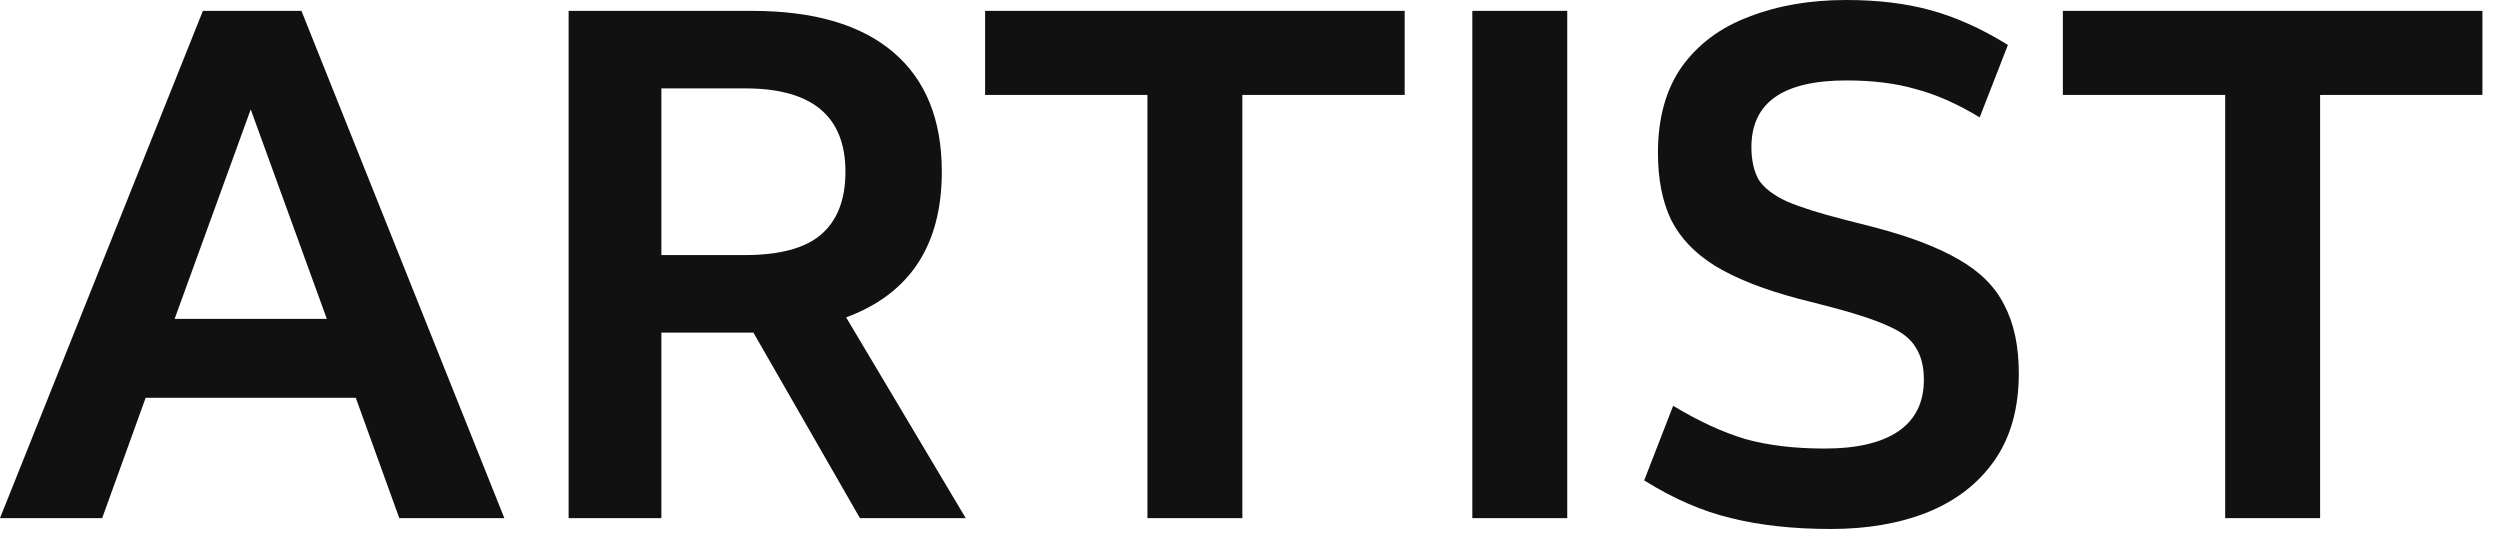 <svg width="69" height="15" viewBox="0 0 69 15" fill="none" xmlns="http://www.w3.org/2000/svg">
<path d="M-0 14.3L5.6 0.3H8.32L13.92 14.3H11.02L9.82 10.98H4.02L2.82 14.3H-0ZM4.82 8.8H9.02L6.92 3.02L4.82 8.8ZM15.694 14.3V0.3H20.754C22.461 0.3 23.761 0.68 24.654 1.44C25.548 2.2 25.994 3.3 25.994 4.74C25.994 6.767 25.114 8.107 23.354 8.76L26.654 14.3H23.734L20.794 9.18H18.254V14.3H15.694ZM18.254 7.04H20.554C21.514 7.04 22.214 6.853 22.654 6.48C23.108 6.093 23.334 5.513 23.334 4.74C23.334 3.207 22.414 2.44 20.574 2.44H18.254V7.04ZM31.669 14.3V2.62H27.189V0.3H38.769V2.62H34.289V14.3H31.669ZM40.636 14.3V0.3H43.256V14.3H40.636ZM50.539 14.6C49.499 14.6 48.579 14.5 47.779 14.3C46.992 14.113 46.192 13.767 45.379 13.26L46.179 11.2C46.886 11.627 47.552 11.933 48.179 12.12C48.806 12.293 49.532 12.38 50.359 12.38C51.252 12.38 51.932 12.22 52.399 11.9C52.865 11.58 53.099 11.107 53.099 10.48C53.099 10.12 53.026 9.827 52.879 9.6C52.745 9.36 52.492 9.16 52.119 9C51.745 8.827 51.199 8.647 50.479 8.46L49.619 8.24C48.672 7.987 47.912 7.687 47.339 7.34C46.779 6.993 46.372 6.567 46.119 6.06C45.879 5.553 45.759 4.94 45.759 4.22C45.759 3.26 45.979 2.467 46.419 1.84C46.872 1.213 47.492 0.753 48.279 0.46C49.066 0.153 49.959 4.81606e-05 50.959 4.81606e-05C51.825 4.81606e-05 52.599 0.093 53.279 0.28C53.972 0.467 54.685 0.787 55.419 1.24L54.639 3.24C54.026 2.867 53.439 2.607 52.879 2.46C52.332 2.3 51.692 2.22 50.959 2.22C49.212 2.22 48.339 2.833 48.339 4.06C48.339 4.42 48.406 4.72 48.539 4.96C48.685 5.187 48.946 5.387 49.319 5.56C49.692 5.72 50.219 5.887 50.899 6.06L51.759 6.28C52.719 6.533 53.486 6.827 54.059 7.16C54.645 7.493 55.066 7.913 55.319 8.42C55.586 8.927 55.719 9.553 55.719 10.3C55.719 11.273 55.492 12.08 55.039 12.72C54.599 13.347 53.986 13.82 53.199 14.14C52.425 14.447 51.539 14.6 50.539 14.6ZM61.415 14.3V2.62H56.935V0.3H68.515V2.62H64.035V14.3H61.415Z" fill="#111111"/>
</svg>
